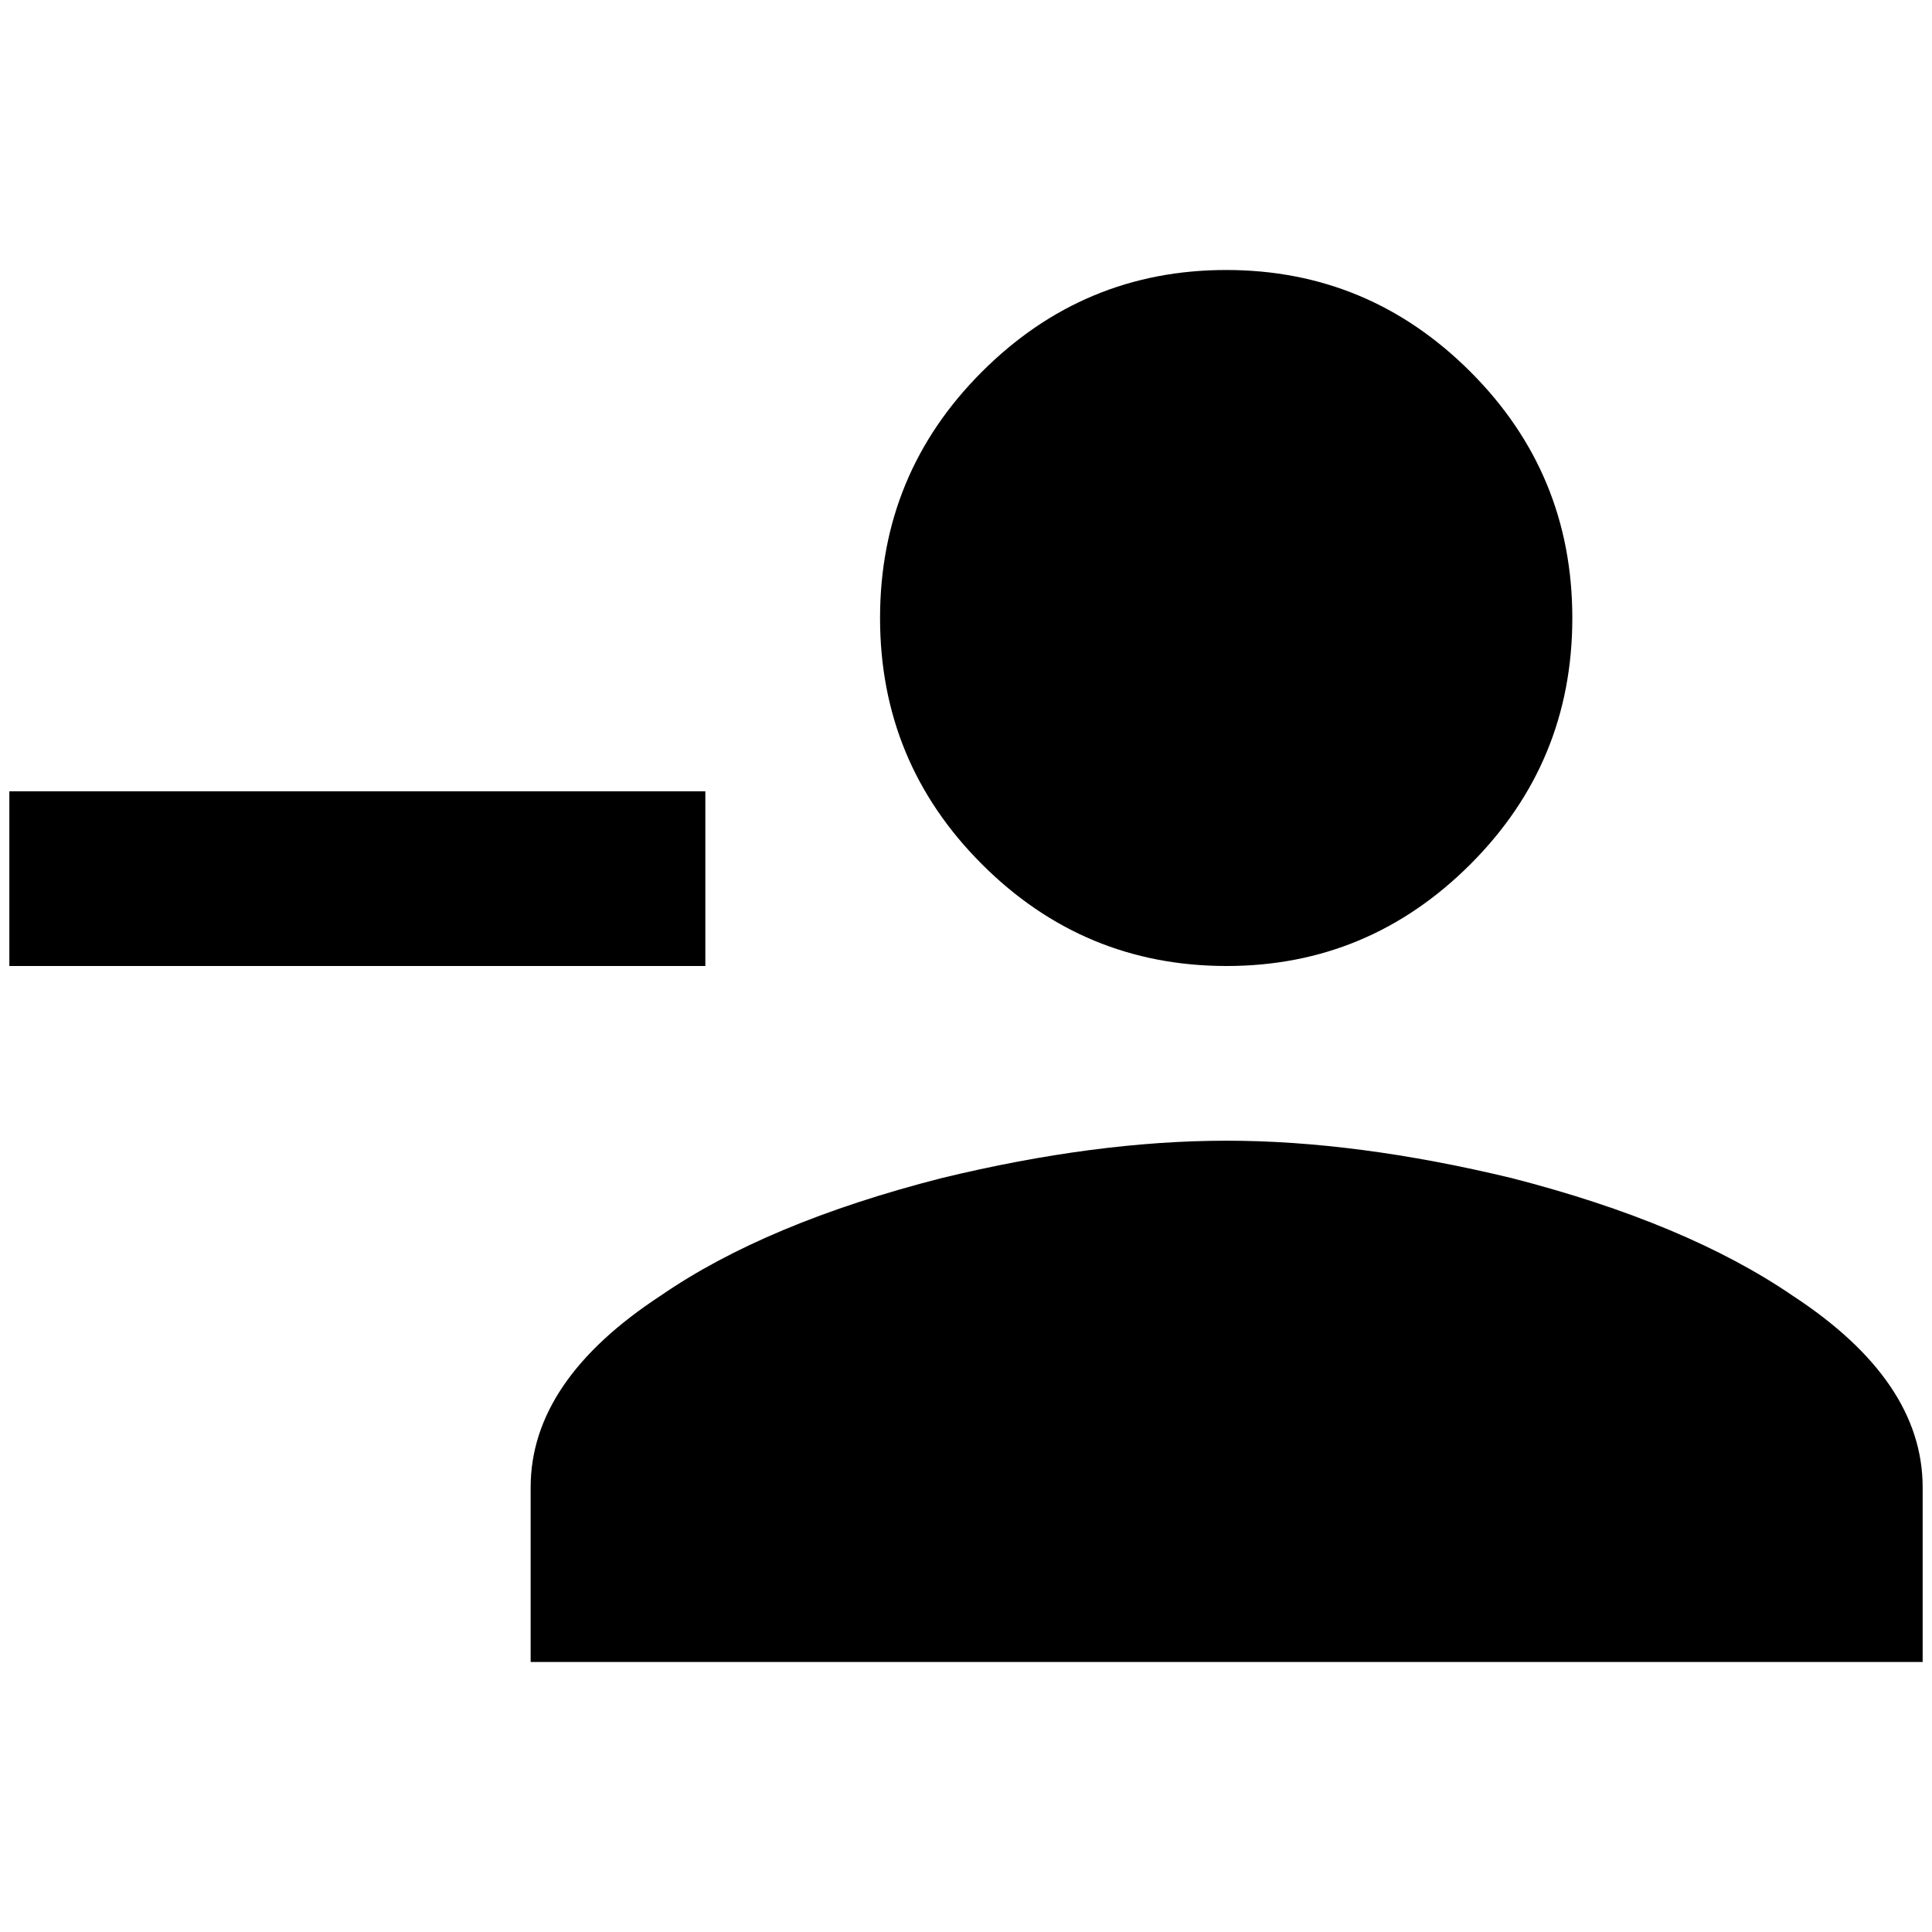 <?xml version="1.0" standalone="no"?>
<!DOCTYPE svg PUBLIC "-//W3C//DTD SVG 1.1//EN" "http://www.w3.org/Graphics/SVG/1.1/DTD/svg11.dtd" >
<svg xmlns="http://www.w3.org/2000/svg" xmlns:xlink="http://www.w3.org/1999/xlink" version="1.1" width="2048" height="2048" viewBox="-10 0 2068 2048">
   <path fill="currentColor"
d="M1303 1211q-140 0 -305 40q-188 48 -301 126q-139 91 -139 205v187h1490v-187q0 -114 -139 -205q-114 -78 -301 -126q-166 -40 -305 -40zM0 837v187h745v-187h-745zM1303 1024q152 0 261 -109t109 -263.5t-109 -263.5t-261.5 -109t-261.5 109t-109 263.5t109 263.5
t262 109z" />
</svg>
